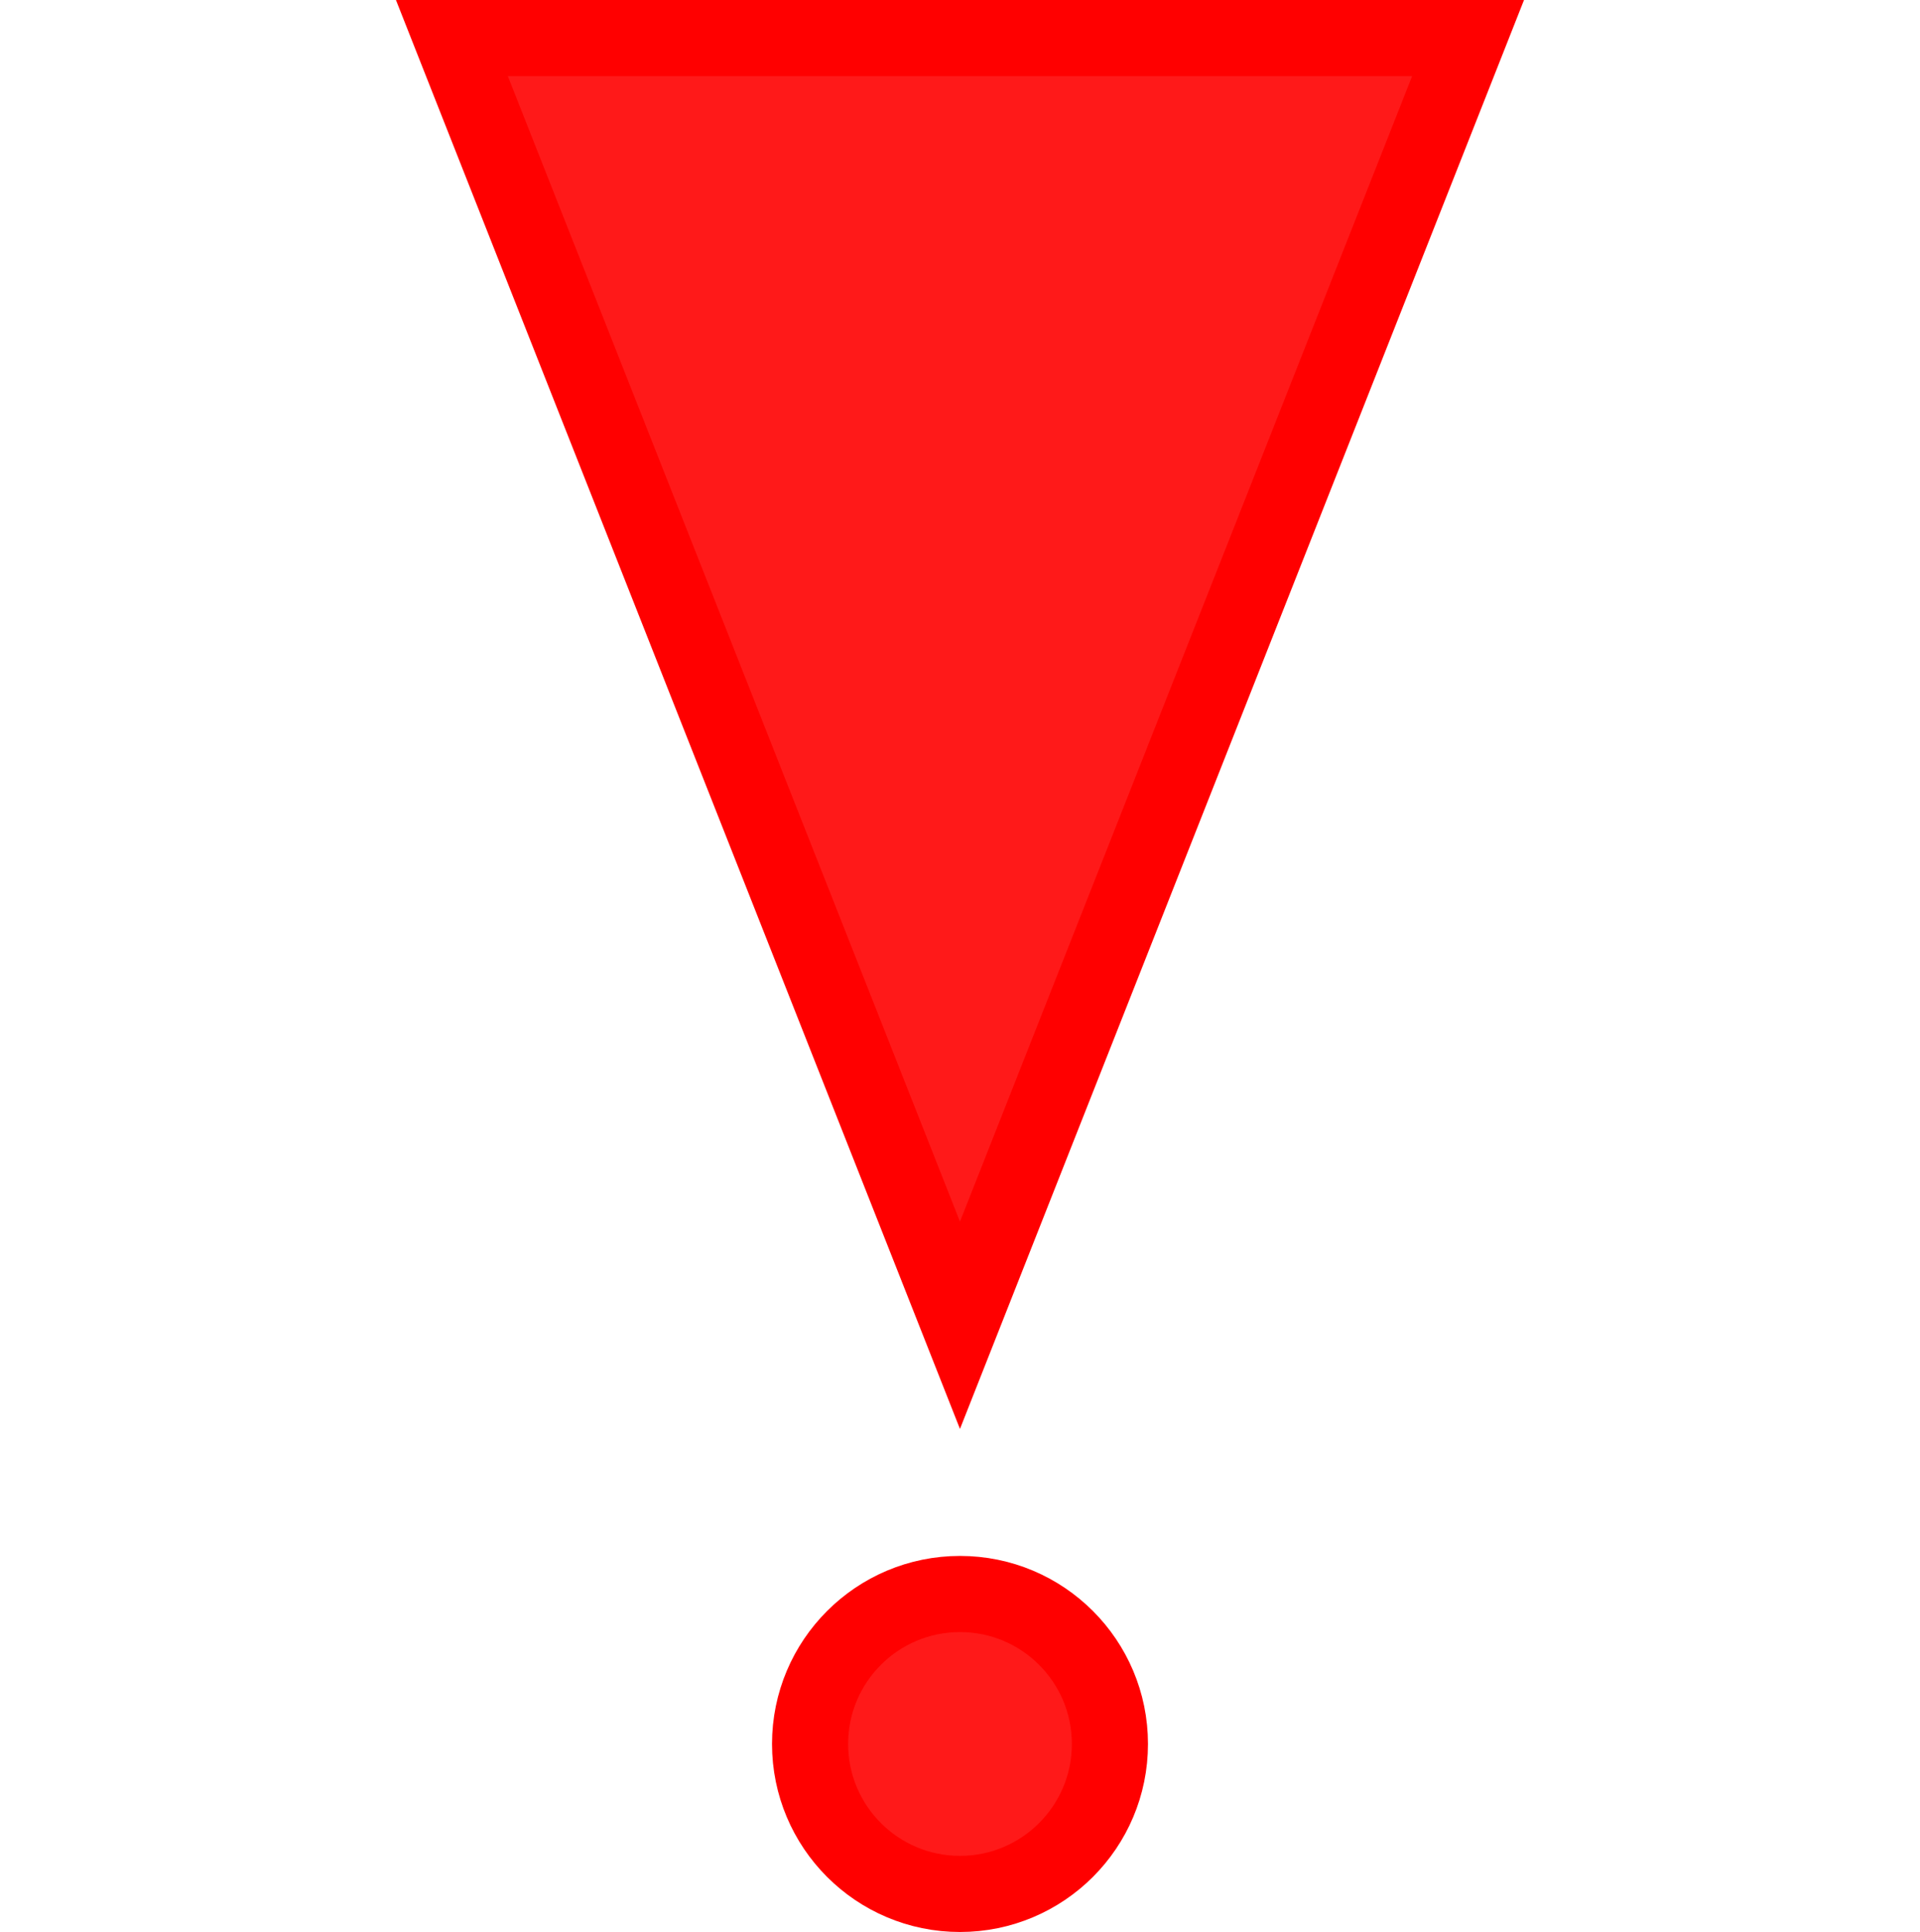 <svg version="1.1" xmlns="http://www.w3.org/2000/svg" xmlns:xlink="http://www.w3.org/1999/xlink" width="63.06" height="63.438" viewBox="0,0,63.06,63.438"><g transform="translate(-208.47,-148.281)"><g data-paper-data="{&quot;isPaintingLayer&quot;:true}" fill-rule="nonzero" stroke-linecap="butt" stroke-linejoin="miter" stroke-miterlimit="10" stroke-dasharray="" stroke-dashoffset="0" style="mix-blend-mode: normal"><g><path d="M223.312,149.531h33.375l-16.688,42.266z" fill="#ff1919" stroke="#ff0000" stroke-width="2.5"/><path d="M240,210.469c-2.72,0 -4.924,-2.205 -4.924,-4.924c0,-2.72 2.205,-4.924 4.924,-4.924c2.72,0 4.924,2.205 4.924,4.924c0,2.72 -2.205,4.924 -4.924,4.924z" fill="#ff1919" stroke="#ff0000" stroke-width="2.5"/><path d="M208.47,211.53v-63.06h63.06v63.06z" fill="none" stroke="none" stroke-width="0"/></g></g></g></svg>